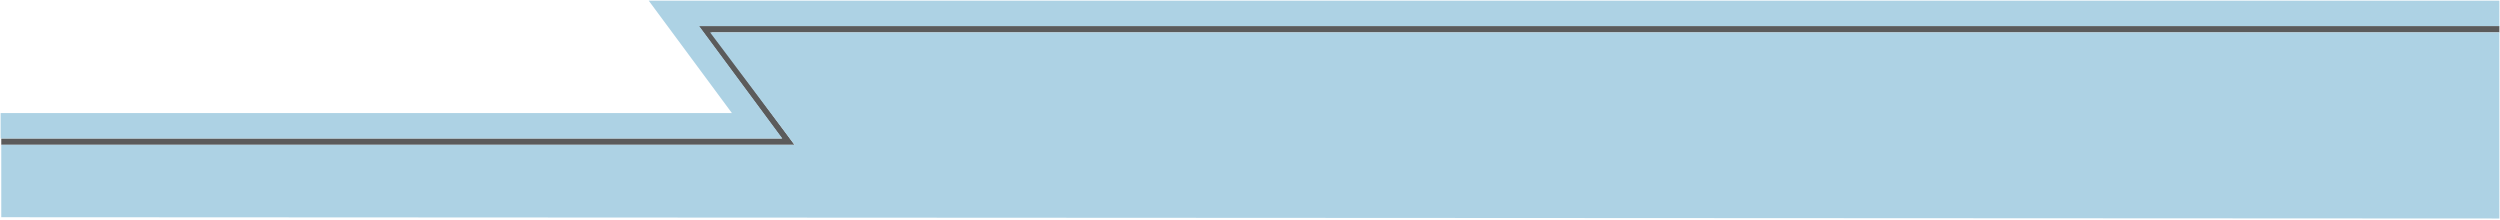 <svg width="1968" height="173" viewBox="0 0 1968 173" fill="none" xmlns="http://www.w3.org/2000/svg">
<path d="M1 111.5H620.5L555 23H1967.5" stroke="#5B5B5B" stroke-width="5"/>
<path d="M11 161V132V124H645.5L579 35.5H1957.5V162L11 161Z" fill="#ADD2E4"/>
<path d="M1967.5 10.5H530.5L596 99H0.5M11 132V161L1957.5 162V35.5H579L645.5 124H11V132Z" stroke="#ADD2E4" stroke-width="20"/>
</svg>
